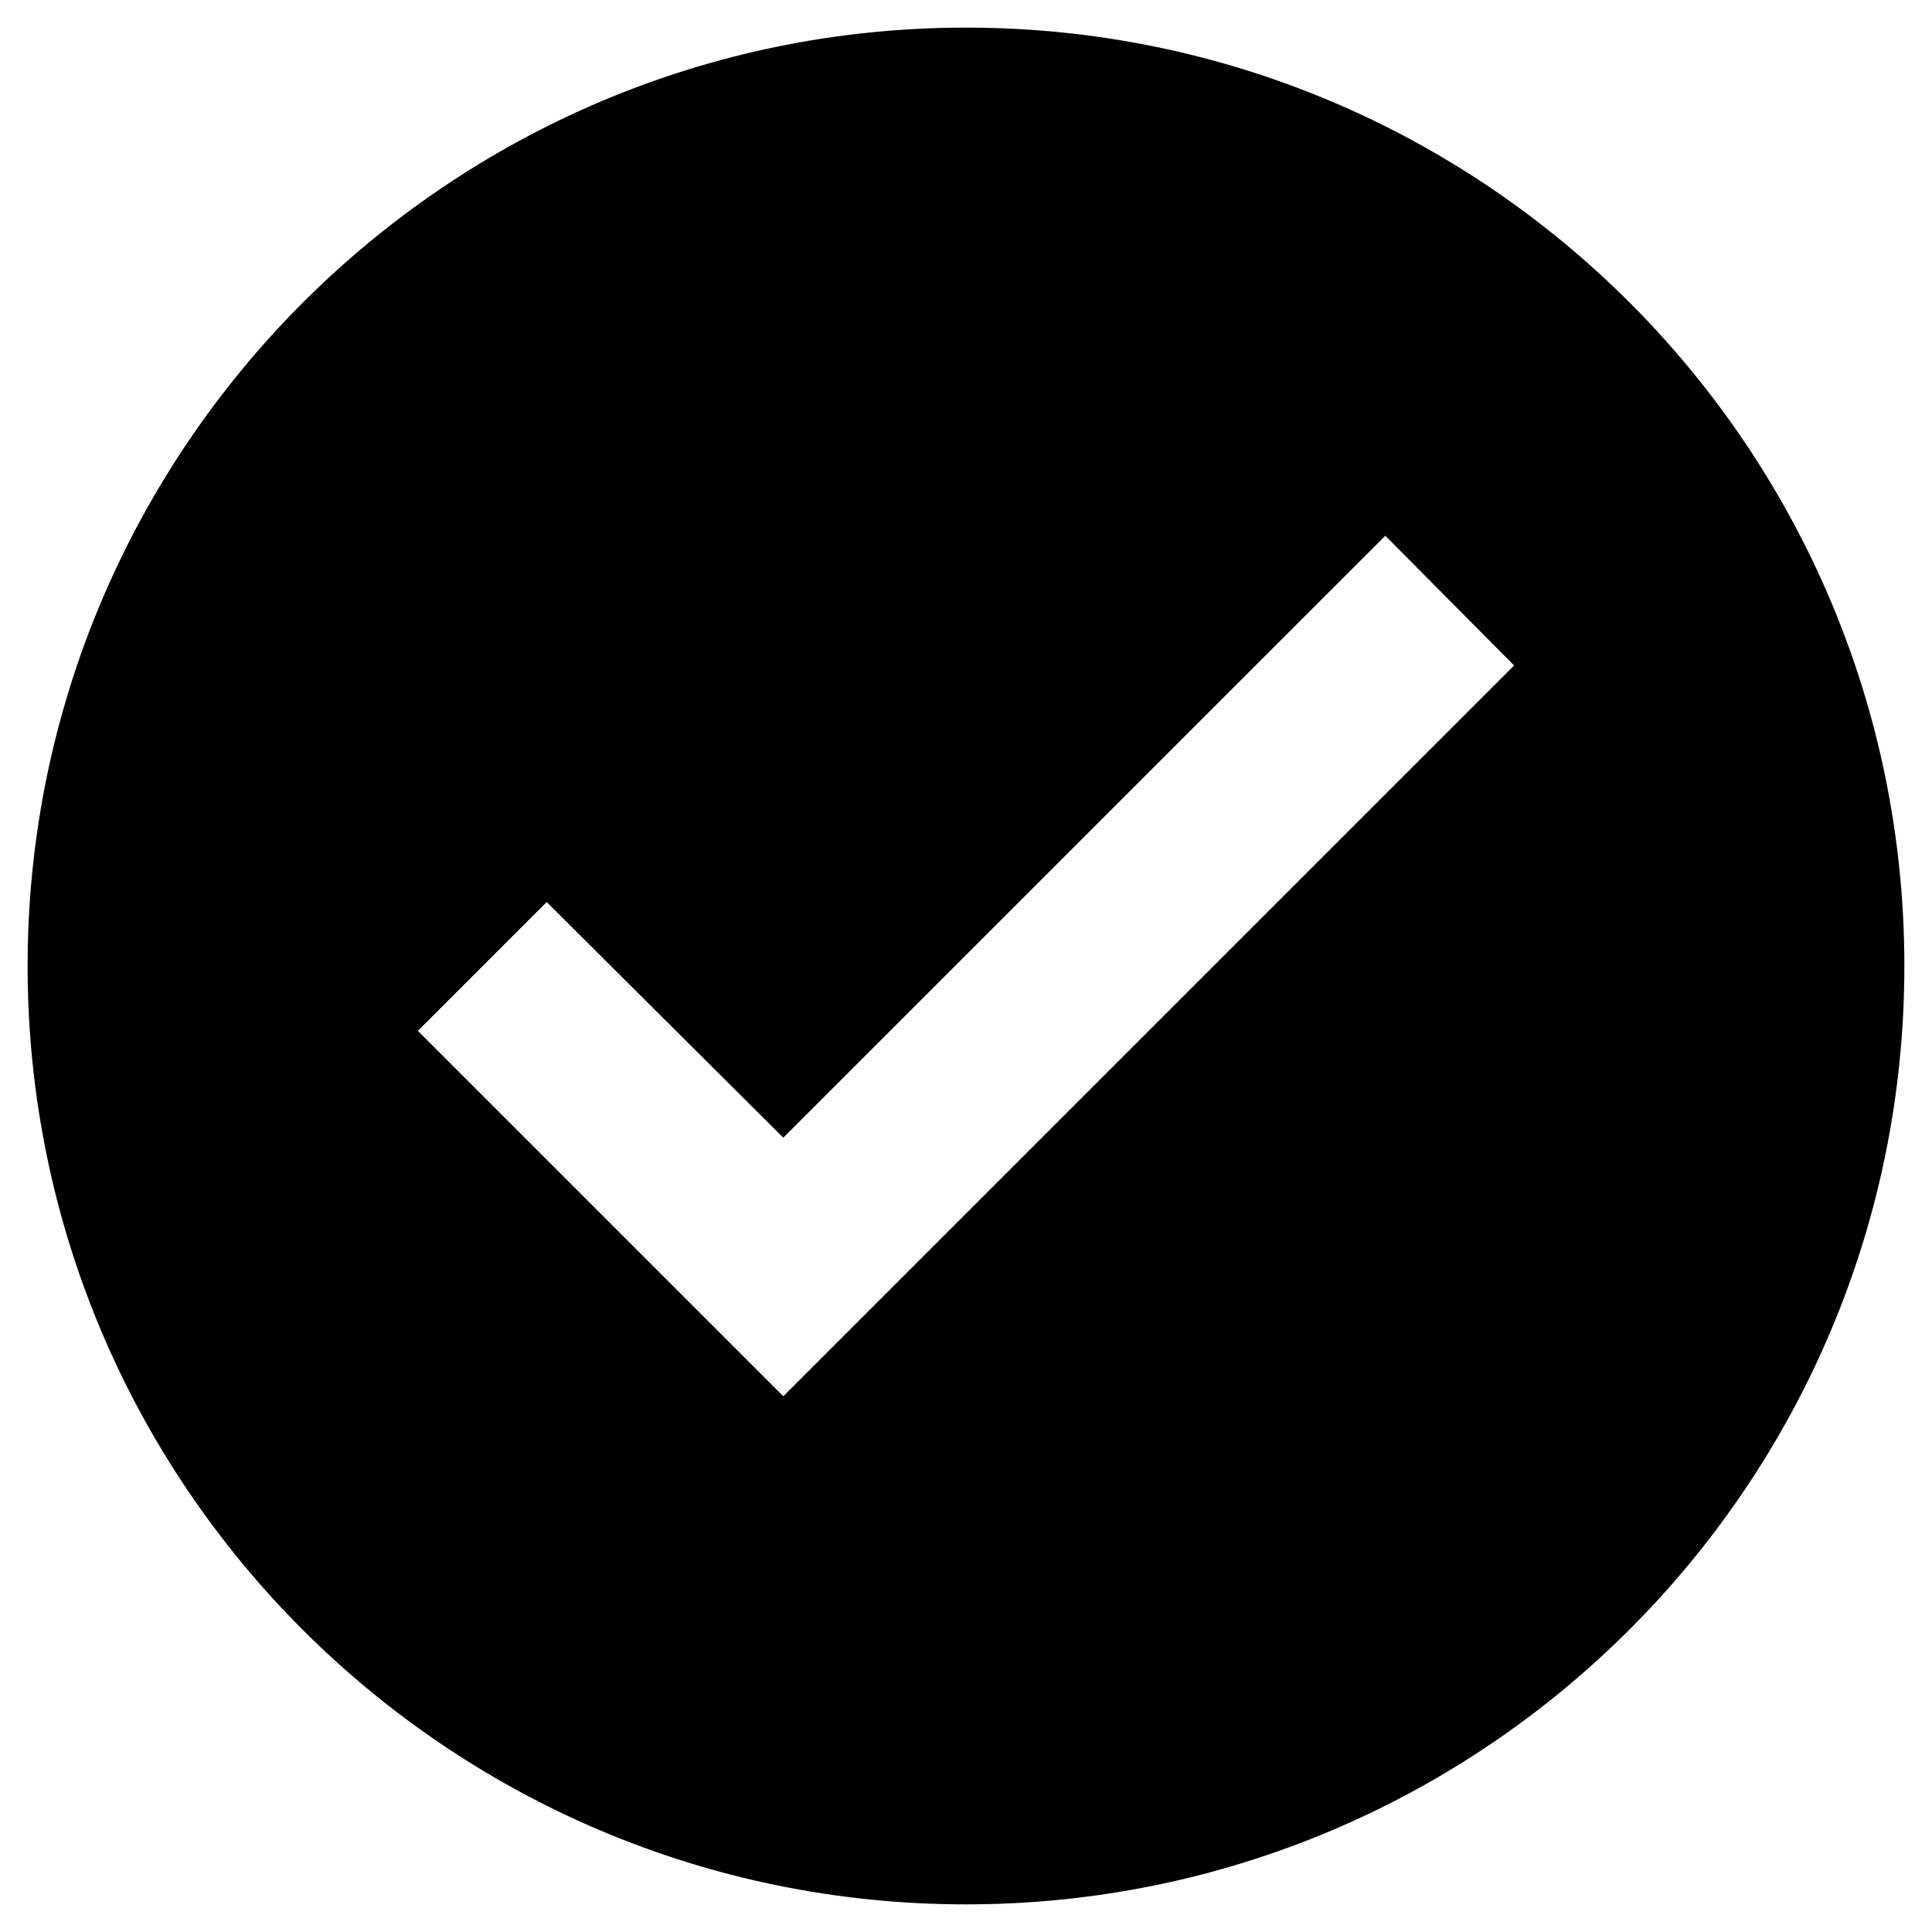 <svg data-name="Layer 1" xmlns="http://www.w3.org/2000/svg" viewBox="0 0 992.13 992.13" class="ionicon"><path d="M496.06 14.18C229.58 14.18 14.18 231 14.18 496.06c0 266.14 215.74 481.88 481.88 481.88S977.94 762.2 977.94 496.06 762.2 14.18 496.06 14.18zM402.24 717L214.6 529.37l66.14-66.14 121.5 121 309.15-309.12 66.14 66.62z"/></svg>